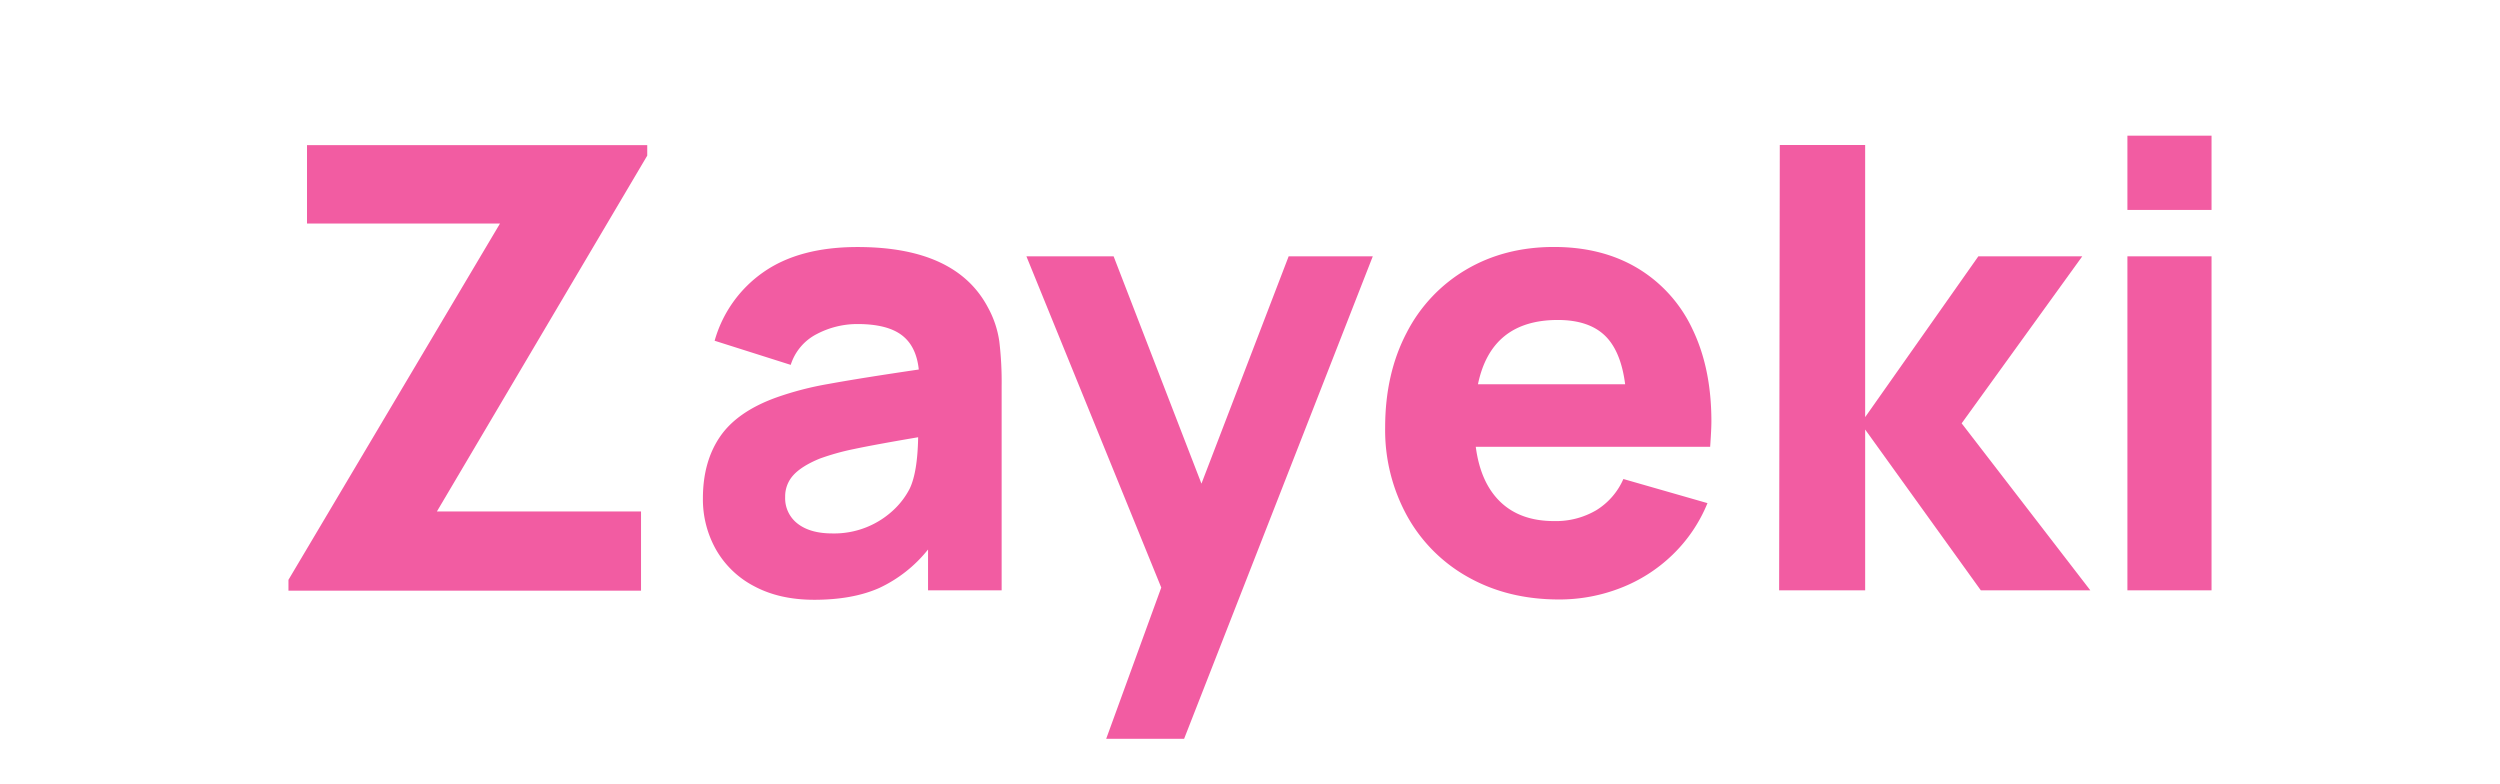 <svg id="Layer_1" data-name="Layer 1" xmlns="http://www.w3.org/2000/svg" viewBox="0 0 829.06 260"><defs><style>.cls-1{fill:#f25ca2;}</style></defs><path class="cls-1" d="M95.66,192.28,165.81,74.13h-64v-26H214.64v3.48l-69.75,118h67.69v26.26H95.66Z"/><path class="cls-1" d="M331.4,113.26a113.56,113.56,0,0,1,.77,14.82v67.69H307.76V182.23A45.07,45.07,0,0,1,291.56,195q-8.82,3.9-21.54,3.9-11.49,0-19.85-4.46a31,31,0,0,1-12.71-12.16,33.88,33.88,0,0,1-4.36-17q0-12.11,5.64-20.41t18.56-13a105.14,105.14,0,0,1,17.54-4.56q10.35-1.9,29.85-4.77-.82-7.8-5.7-11.44t-14.61-3.64a28.88,28.88,0,0,0-13.44,3.28,17.37,17.37,0,0,0-8.72,10.26l-25.23-8A41.33,41.33,0,0,1,253.2,90.23q11.9-8.31,31.18-8.31,32.72,0,43.28,20.11A32.92,32.92,0,0,1,331.4,113.26ZM304.48,145q-14.46,2.46-21.23,3.9a80.3,80.3,0,0,0-11.39,3.18q-6,2.46-8.76,5.49a10.39,10.39,0,0,0-2.72,7.23,10.62,10.62,0,0,0,4.15,8.87q4.16,3.22,11.44,3.23a28.74,28.74,0,0,0,21-8.41,25.84,25.84,0,0,0,4.67-6.36Q304.28,156.7,304.48,145Z"/><path class="cls-1" d="M427.35,85h27.9L392.68,245H366.84l18.26-50.15L340.38,85H369.3l29.13,75.39Z"/><path class="cls-1" d="M497.56,166.44q6.62,6.36,17.79,6.36a26.44,26.44,0,0,0,14-3.59,22.87,22.87,0,0,0,9-10.36l27.89,8A50,50,0,0,1,554.63,184a51.35,51.35,0,0,1-17.23,11,55.73,55.73,0,0,1-20.41,3.8q-16.82,0-29.89-7.28a52,52,0,0,1-20.41-20.31,59,59,0,0,1-7.34-29.44q0-17.85,7.13-31.43a51.47,51.47,0,0,1,19.85-21q12.71-7.44,29-7.44,16,0,27.8,7.08a46.48,46.48,0,0,1,18.1,20.1q6.3,13,6.31,30.57,0,2.76-.41,8.51H489.4Q490.95,160.08,497.56,166.44Zm-7.44-39h48.82q-1.44-11.17-6.82-16.25t-15.54-5.08Q494.53,106.13,490.12,127.46Z"/><path class="cls-1" d="M590.22,48.08h28.31v90.25L656.07,85h34.46l-40,55.39,42.67,55.38H656.89l-38.36-53.33v53.33H590Z"/><path class="cls-1" d="M705.5,45h27.9V69.62H705.5Zm0,40h27.9V195.77H705.5Z"/></svg>
